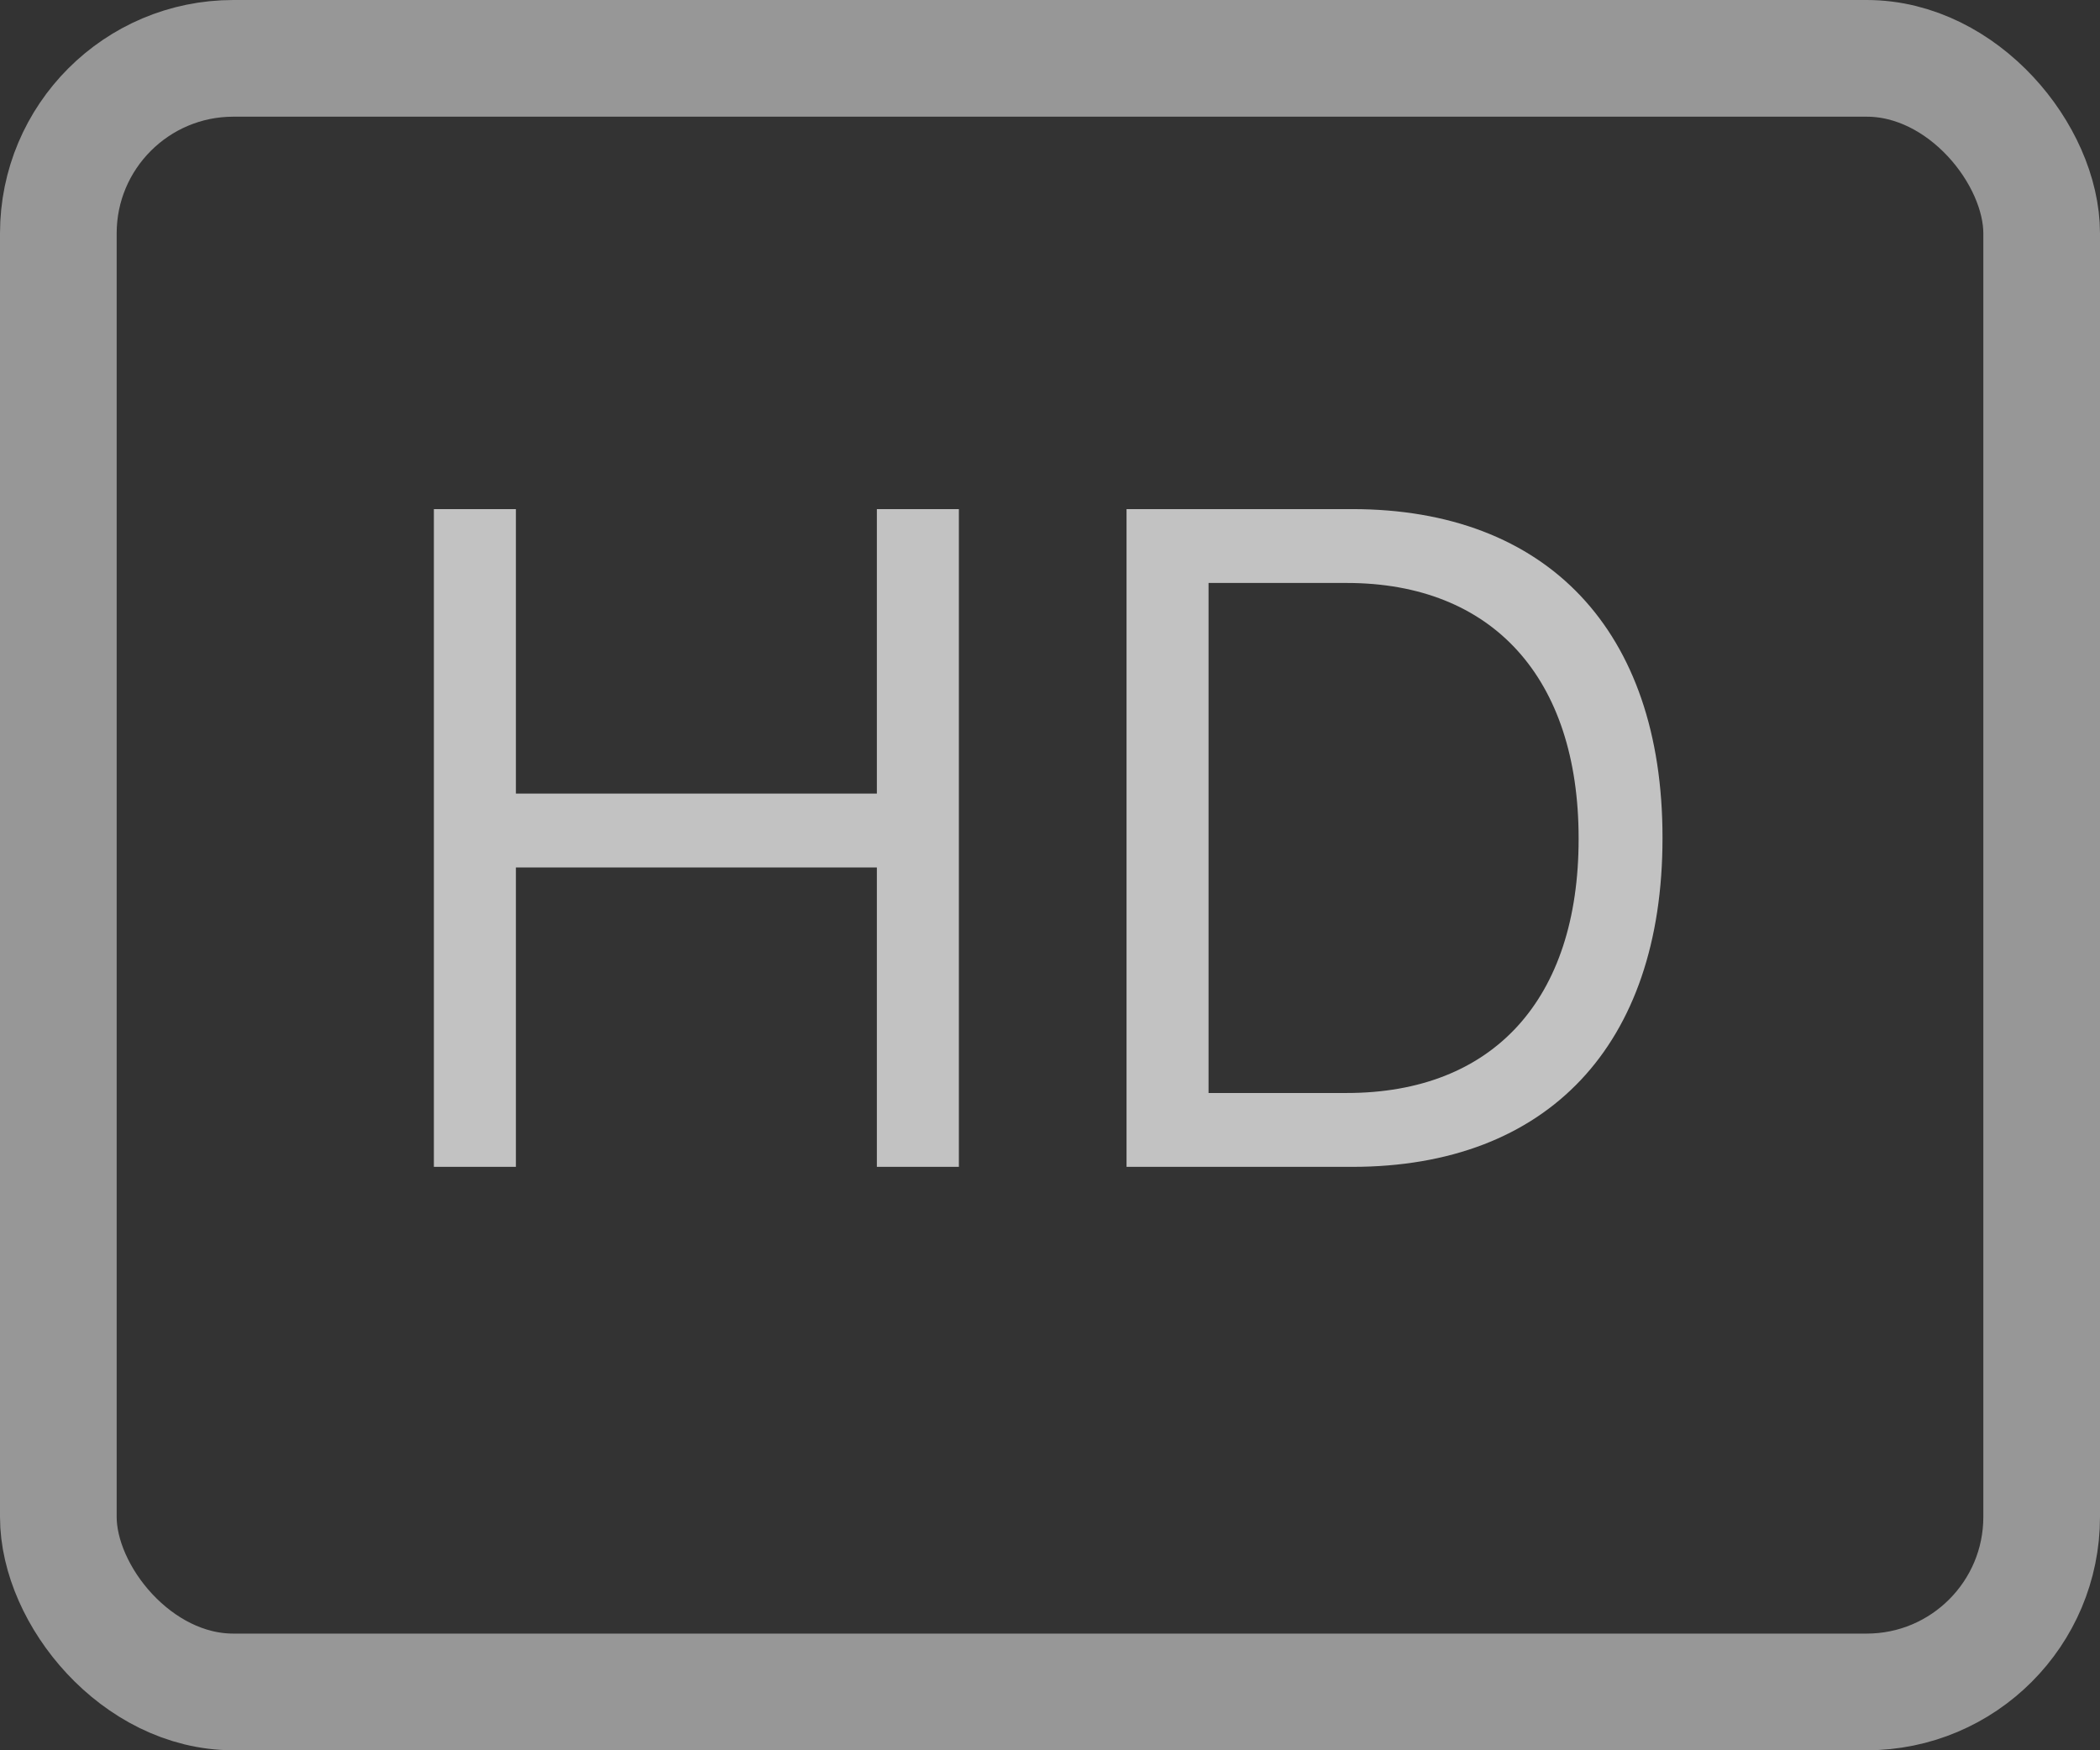 <svg width="18" height="15" viewBox="0 0 18 15" fill="none" xmlns="http://www.w3.org/2000/svg">
<rect x="0" y="0" width="18" height="15" fill="#333333" stroke="none"/>
<g clip-path="url(#clip0_0_103)">
<rect x="0.5" y="0.5" width="17" height="14" rx="1.5" stroke="#979797"/>
<path d="M3.719 10H4.422V7.434H7.516V10H8.219V4.363H7.516V6.801H4.422V4.363H3.719V10ZM9.656 10H11.59C13.266 10 14.25 8.957 14.25 7.184V7.176C14.25 5.406 13.262 4.363 11.59 4.363H9.656V10ZM10.359 9.367V4.996H11.543C12.793 4.996 13.531 5.809 13.531 7.184V7.191C13.531 8.562 12.801 9.367 11.543 9.367H10.359Z" fill="white" fill-opacity="0.7"/>
</g>
<defs>
<clipPath id="clip0_0_103">
<rect width="18" height="15" fill="white"/>
</clipPath>
</defs>
</svg>
